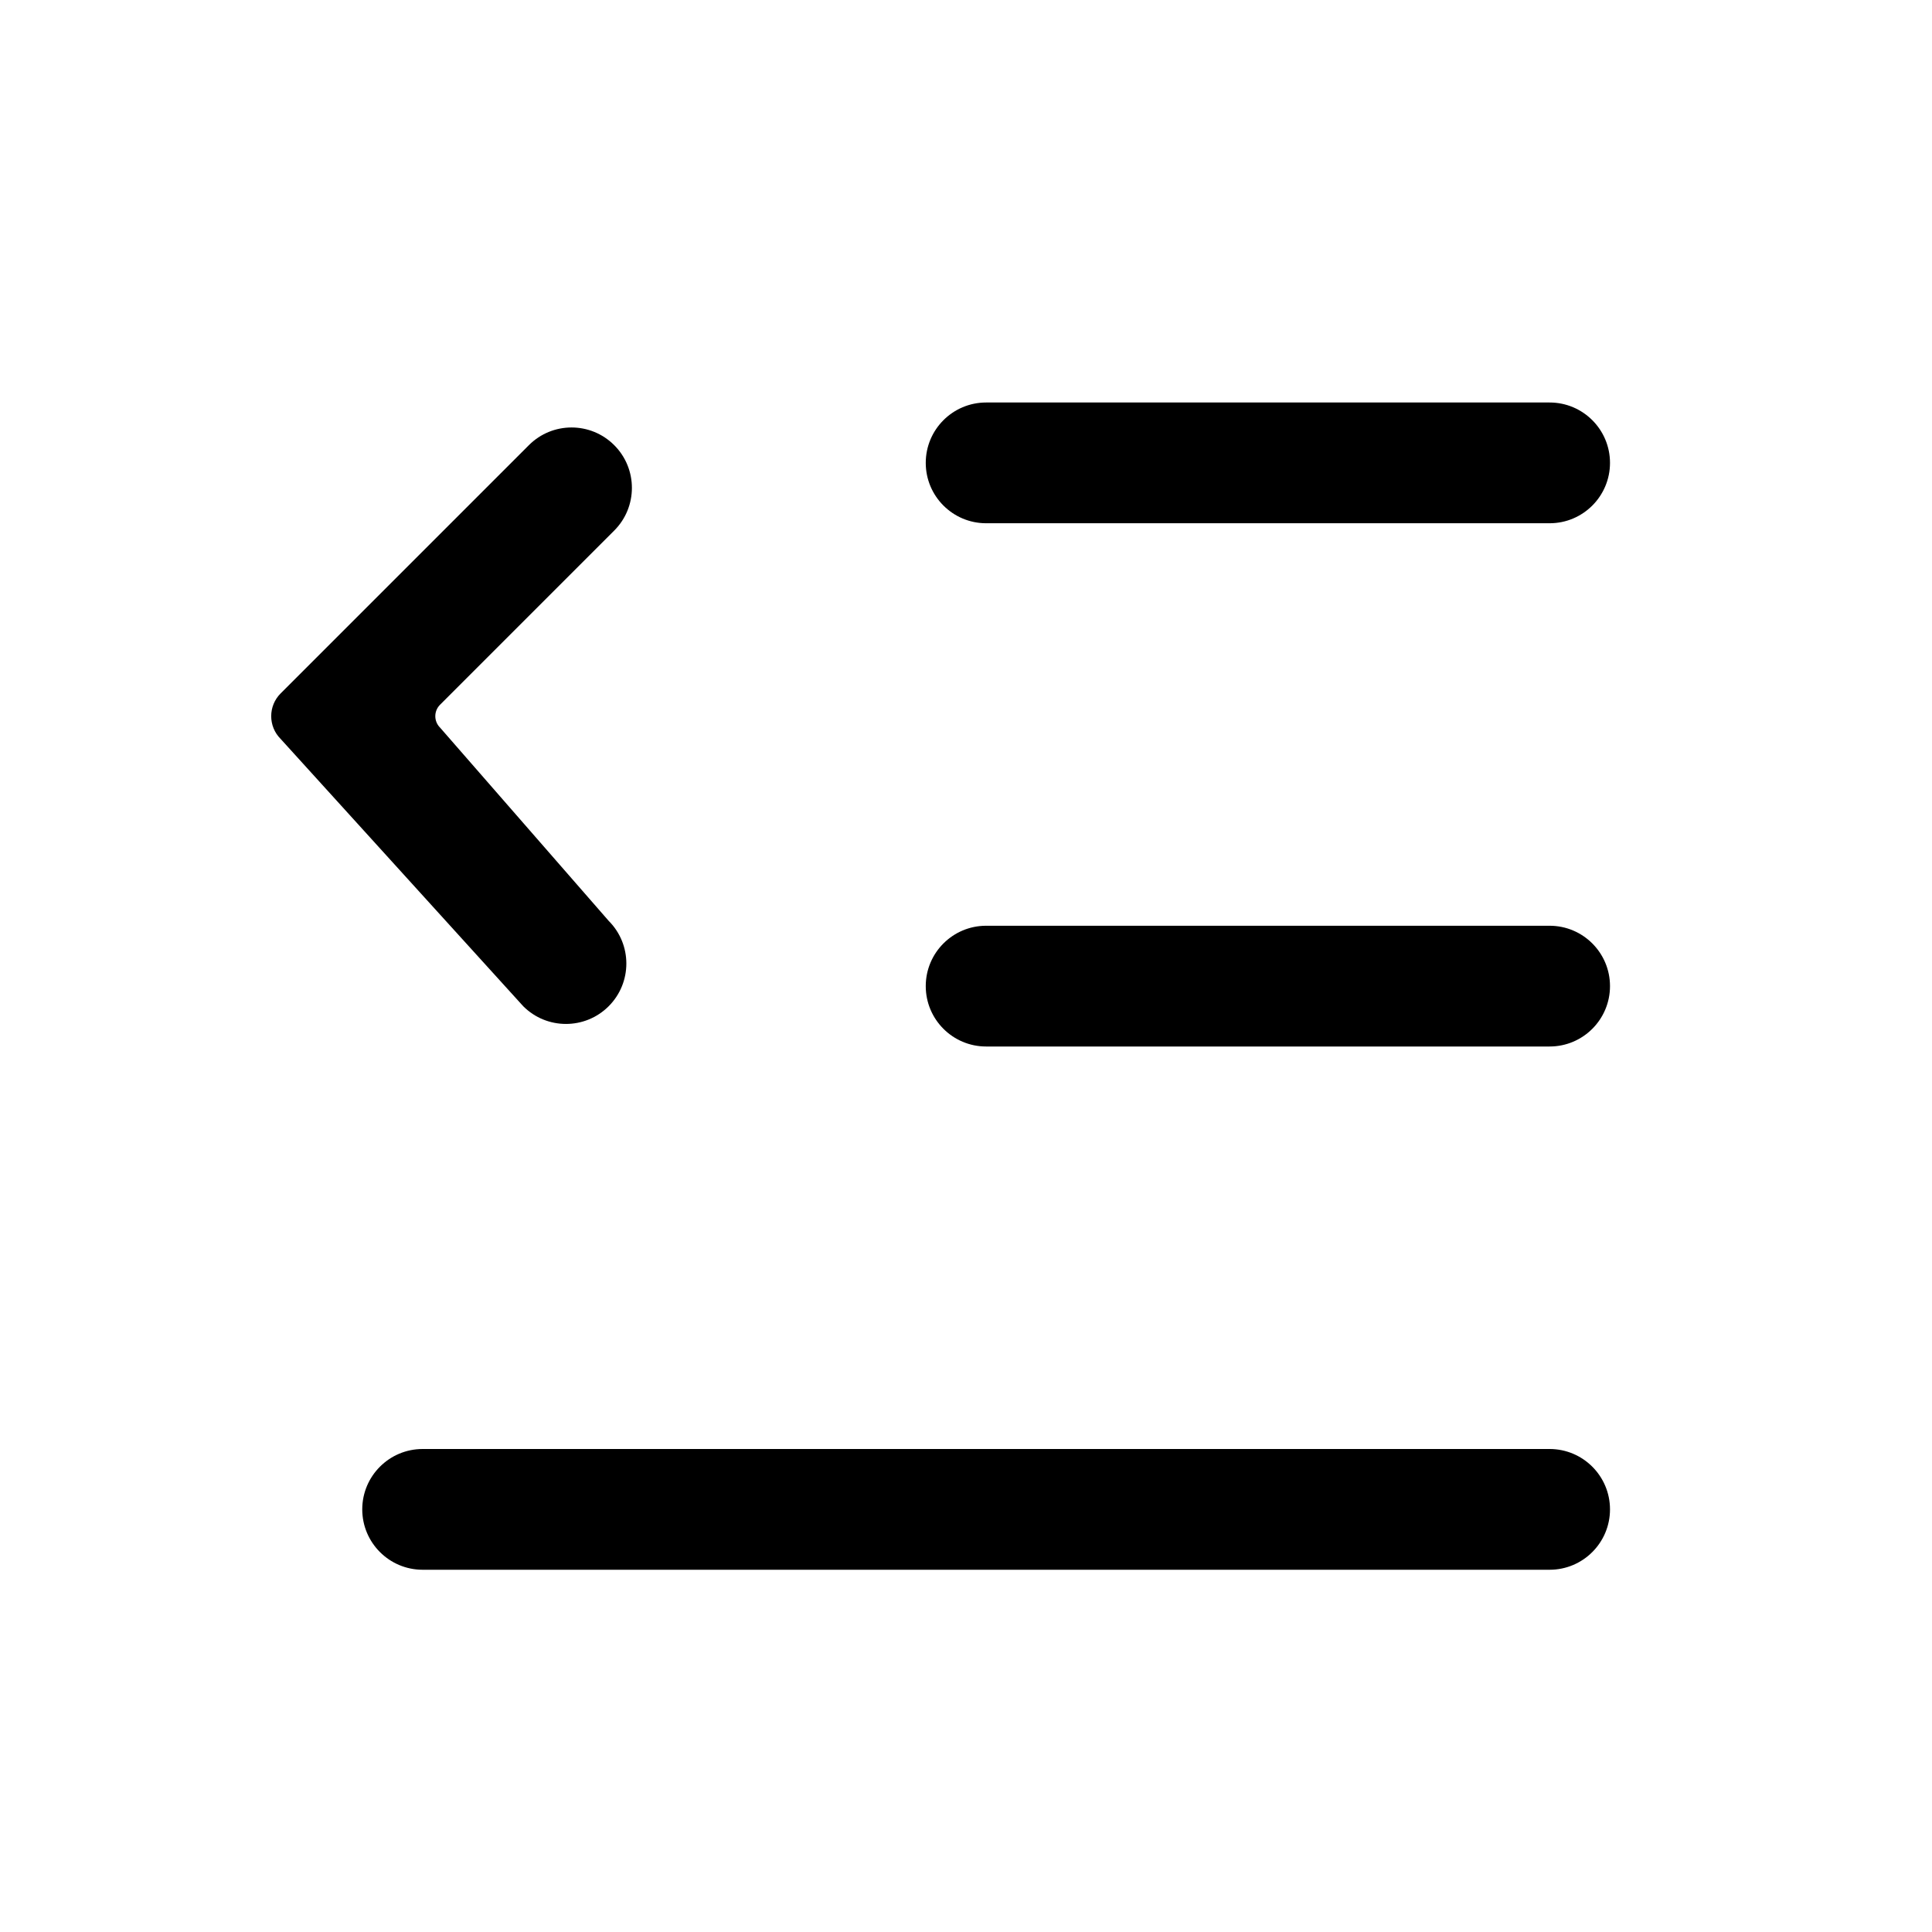 <svg width="24" height="24" viewBox="0 0 24 24" xmlns="http://www.w3.org/2000/svg">
<path d="M19.25 5C19.664 5 20 5.336 20 5.75C20 6.164 19.664 6.5 19.25 6.5H12.25C11.836 6.5 11.5 6.164 11.5 5.75C11.5 5.336 11.836 5 12.25 5H19.25Z" />
<path d="M19.25 11.5C19.664 11.5 20 11.836 20 12.25C20 12.664 19.664 13 19.25 13H12.25C11.836 13 11.5 12.664 11.5 12.25C11.5 11.836 11.836 11.5 12.25 11.5H19.25Z" />
<path d="M20 18.75C20 18.336 19.664 18 19.25 18H5.25C4.836 18 4.5 18.336 4.5 18.75C4.5 19.164 4.836 19.5 5.25 19.5H19.25C19.664 19.5 20 19.164 20 18.75Z" />
<path d="M6.57 5.53C6.863 5.237 7.337 5.237 7.63 5.53C7.923 5.823 7.923 6.298 7.63 6.591L5.466 8.755C5.388 8.833 5.388 8.96 5.466 9.038L7.561 11.439C7.854 11.732 7.854 12.207 7.561 12.5C7.268 12.793 6.793 12.793 6.5 12.5L3.486 9.179C3.33 9.023 3.33 8.77 3.486 8.614L6.57 5.53Z" />
</svg>
